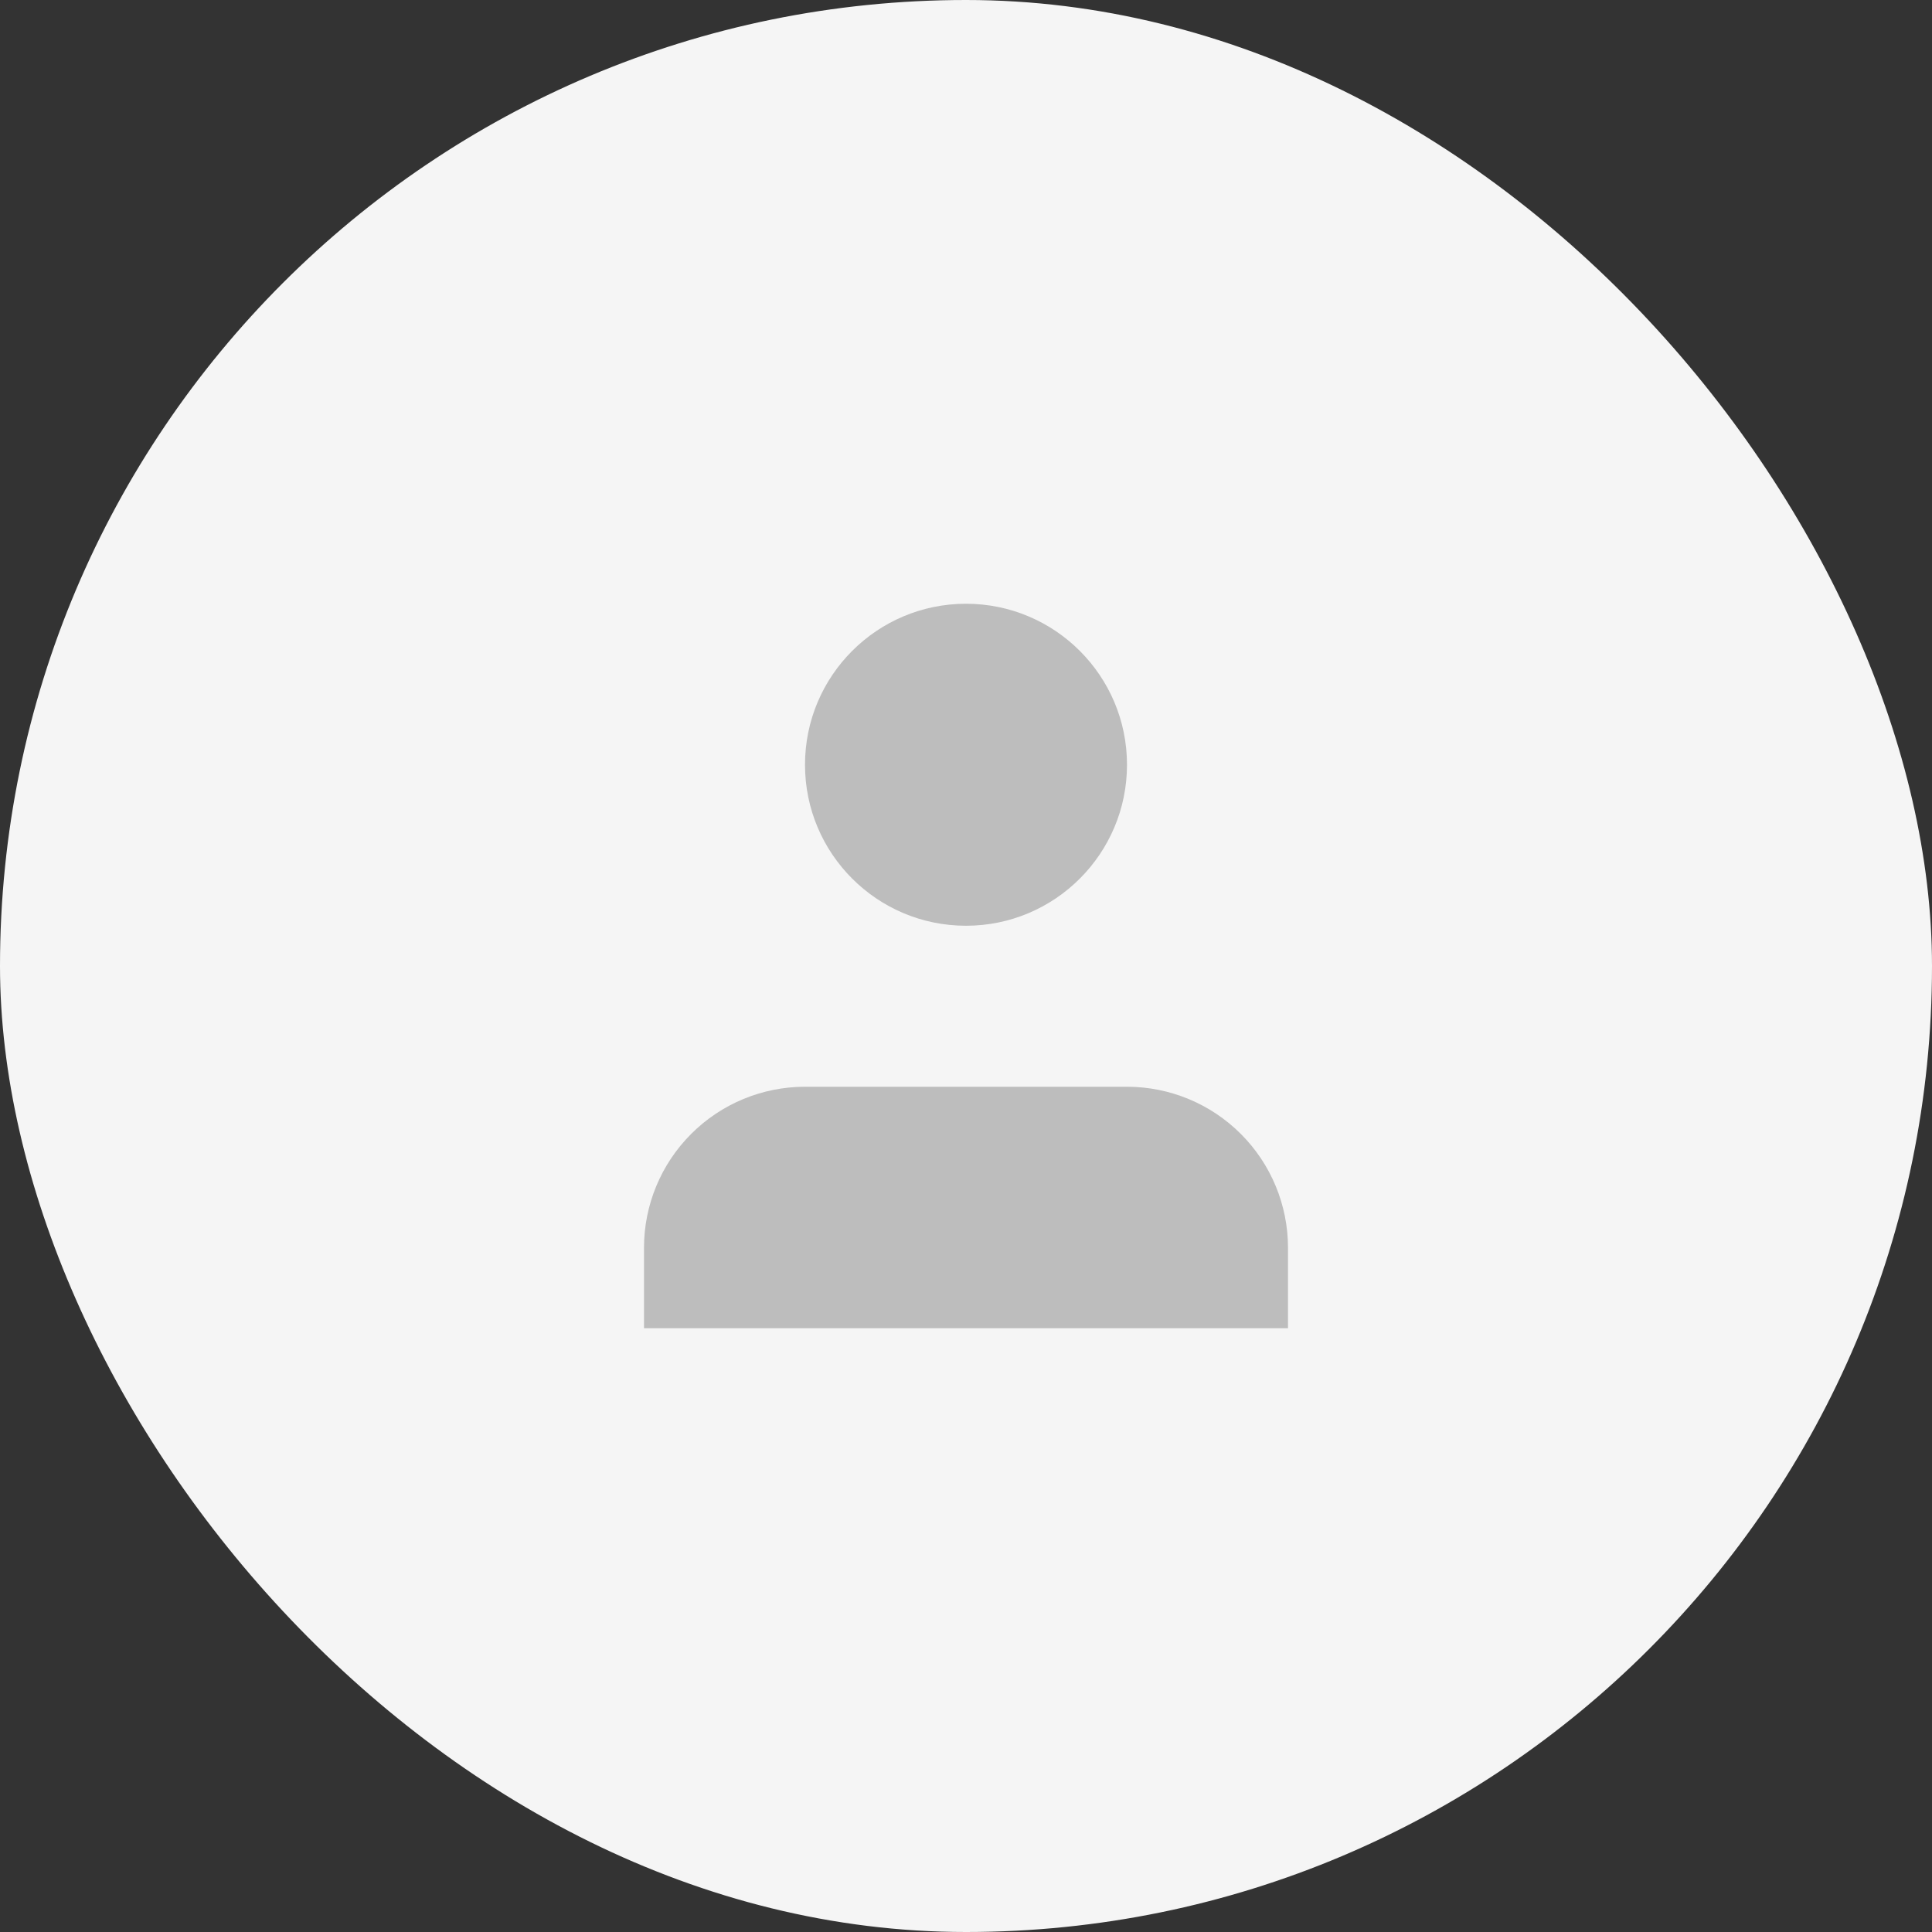 <svg width="60" height="60" viewBox="0 0 60 60" fill="none" xmlns="http://www.w3.org/2000/svg">
<rect x="0" y="0" width="60" height="60" fill="#333333" stroke="none"/>
<rect width="60" height="60" rx="30" fill="#F5F5F5"/>
<path d="M40 41.25V38.75C40 37.424 39.473 36.152 38.535 35.215C37.598 34.277 36.326 33.75 35 33.75H25C23.674 33.75 22.402 34.277 21.465 35.215C20.527 36.152 20 37.424 20 38.75V41.25" fill="#BDBDBD"/>
<path d="M30 28.75C32.761 28.75 35 26.511 35 23.75C35 20.989 32.761 18.75 30 18.75C27.239 18.75 25 20.989 25 23.75C25 26.511 27.239 28.75 30 28.75Z" fill="#BDBDBD"/>
</svg>
